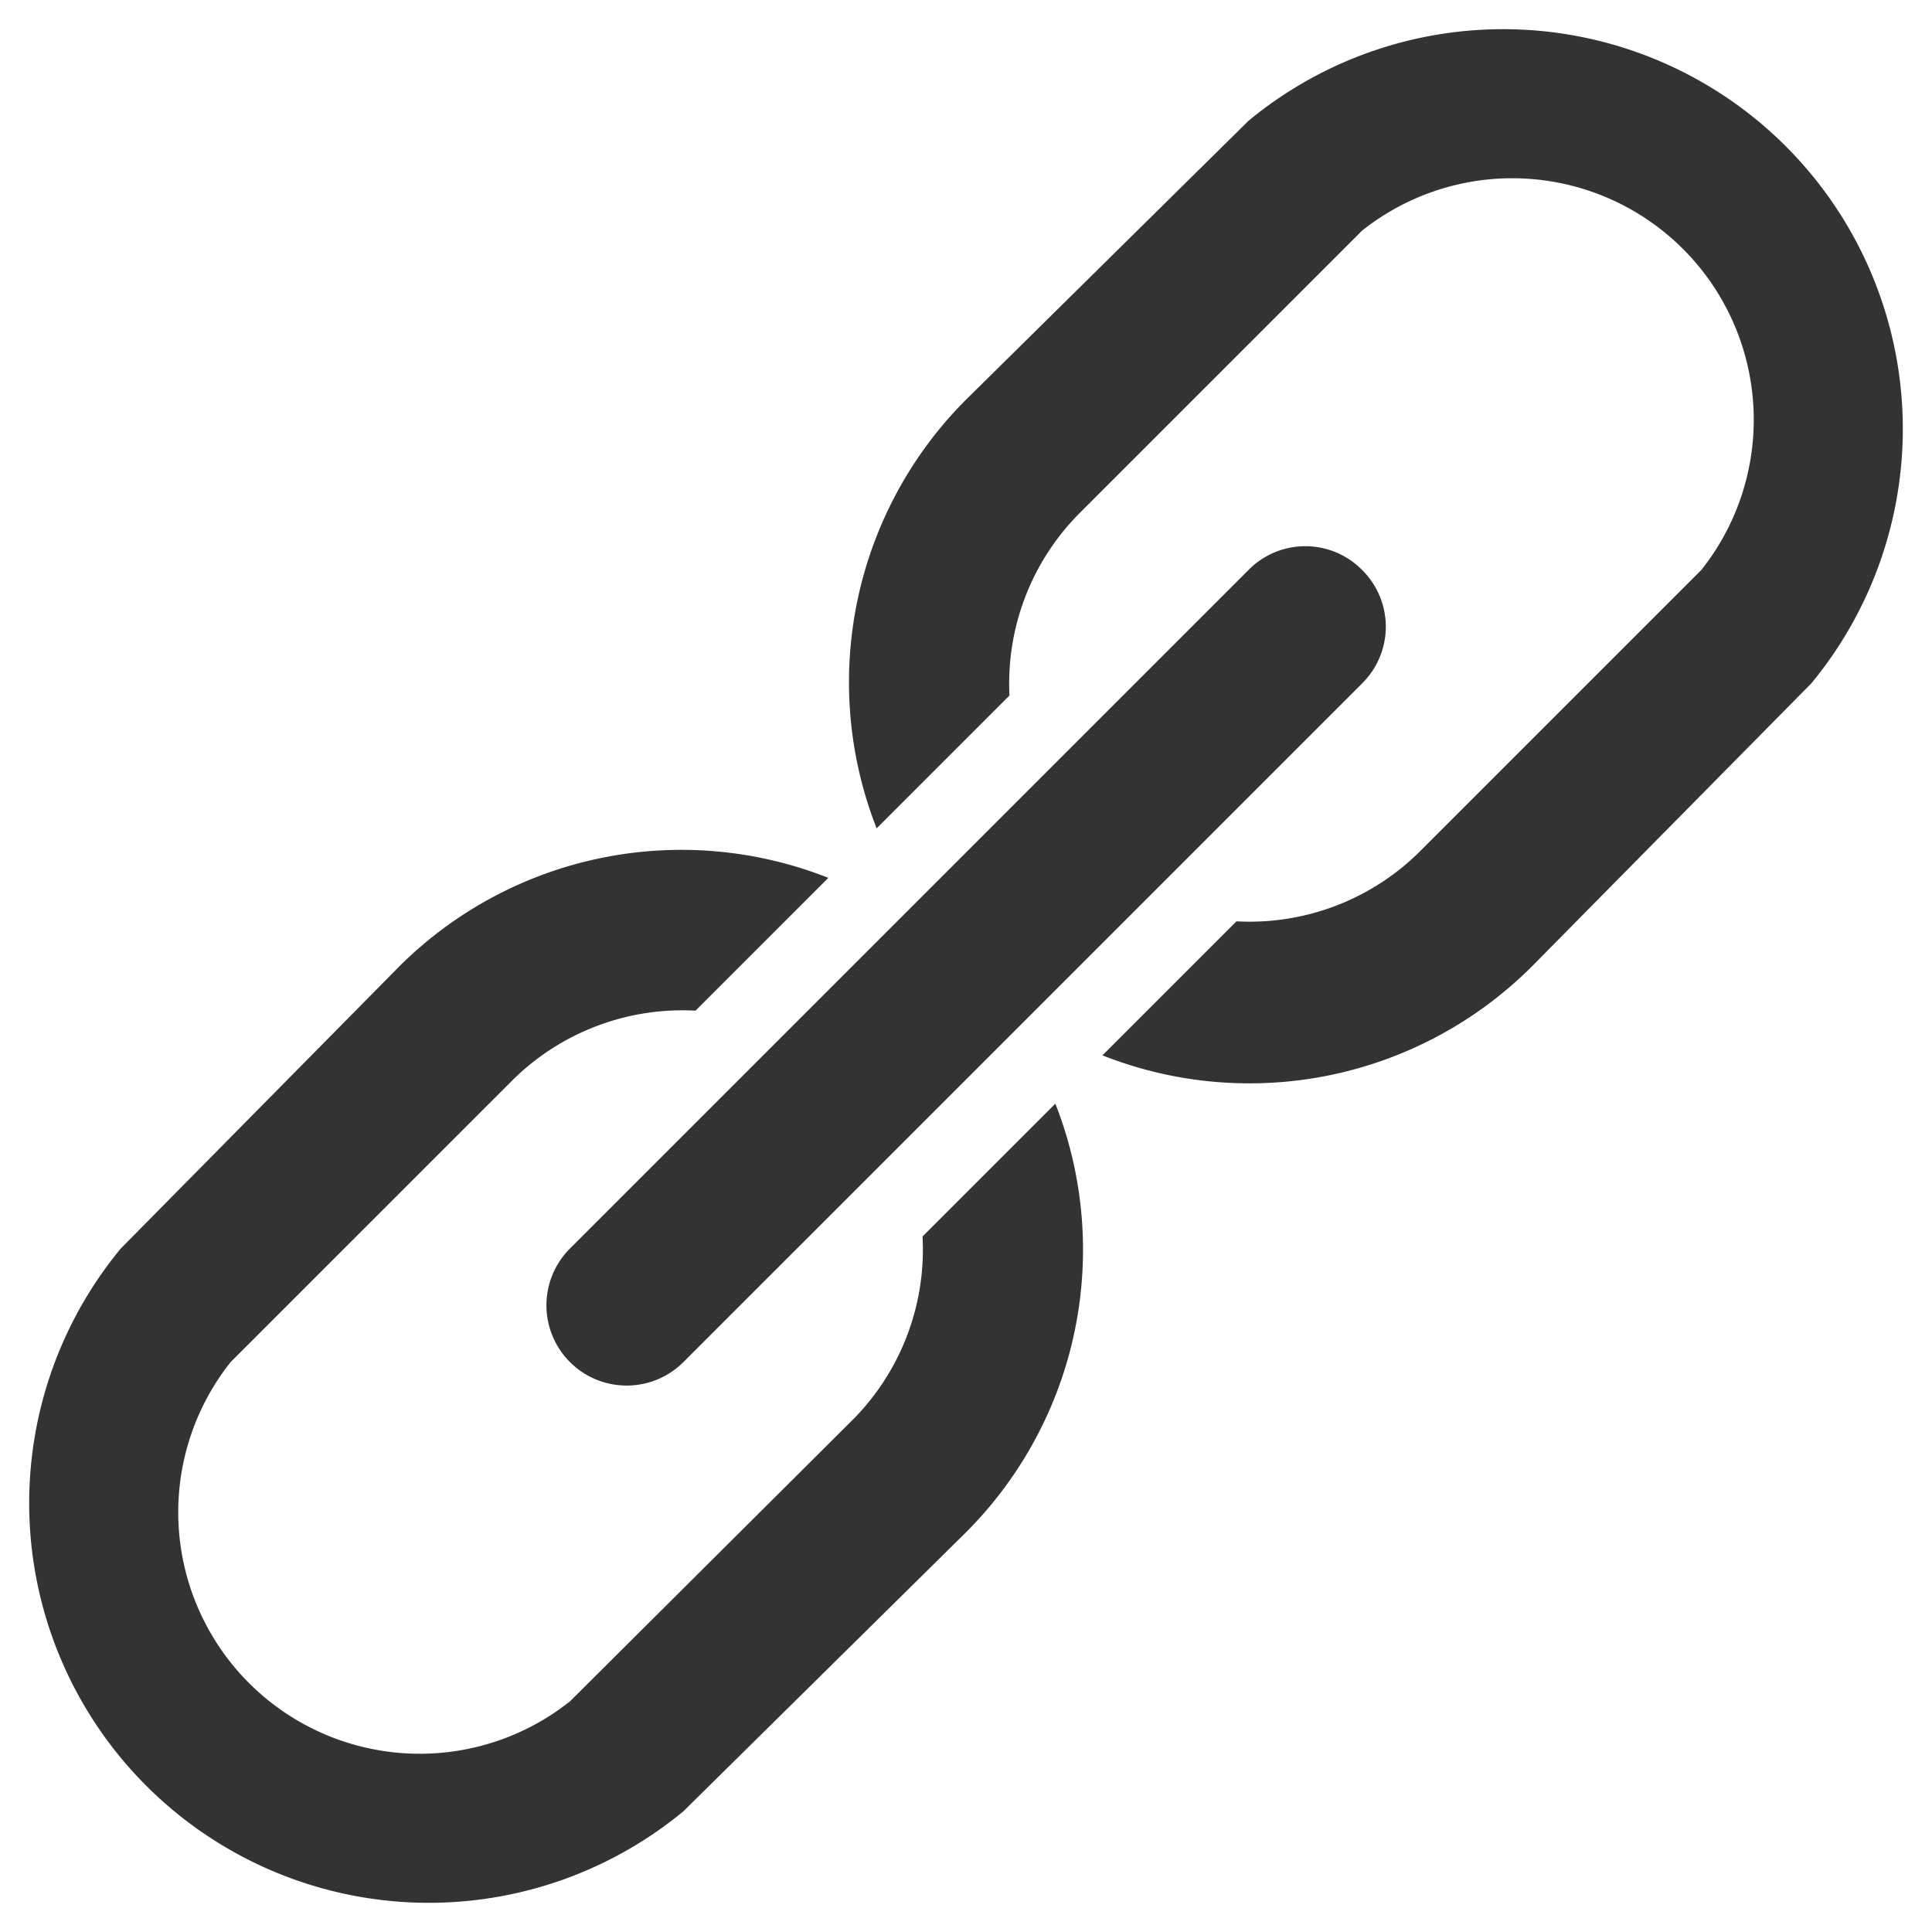 <svg xmlns="http://www.w3.org/2000/svg" viewBox="0 0 16 16"><defs><style>.cls-1{fill:#333;}</style></defs><title>link</title><g id="Layer_2" data-name="Layer 2"><g id="Layer_1-2" data-name="Layer 1"><path class="cls-1" d="M11.28,4.72a.66.66,0,0,0-.94,0L4.72,10.34a.66.66,0,0,0,.94.94l5.62-5.62A.66.66,0,0,0,11.28,4.72Z"/><path class="cls-1" d="M5.66,15,8,12.69a3.31,3.31,0,0,0,.74-3.55l-1.1,1.1a2,2,0,0,1-.57,1.51L4.72,14.09a2,2,0,0,1-2.81-2.81L4.25,8.94a2,2,0,0,1,1.51-.57l1.1-1.1A3.31,3.31,0,0,0,3.31,8L1,10.34A3.31,3.31,0,0,0,5.66,15Z"/><path class="cls-1" d="M8.94,4.25l2.34-2.34a2,2,0,0,1,2.81,2.81L11.75,7.06a2,2,0,0,1-1.51.57L9.13,8.74A3.31,3.31,0,0,0,12.69,8L15,5.66A3.31,3.31,0,0,0,10.34,1L8,3.31a3.31,3.31,0,0,0-.74,3.55l1.1-1.1A2,2,0,0,1,8.94,4.25Z"/></g></g></svg>